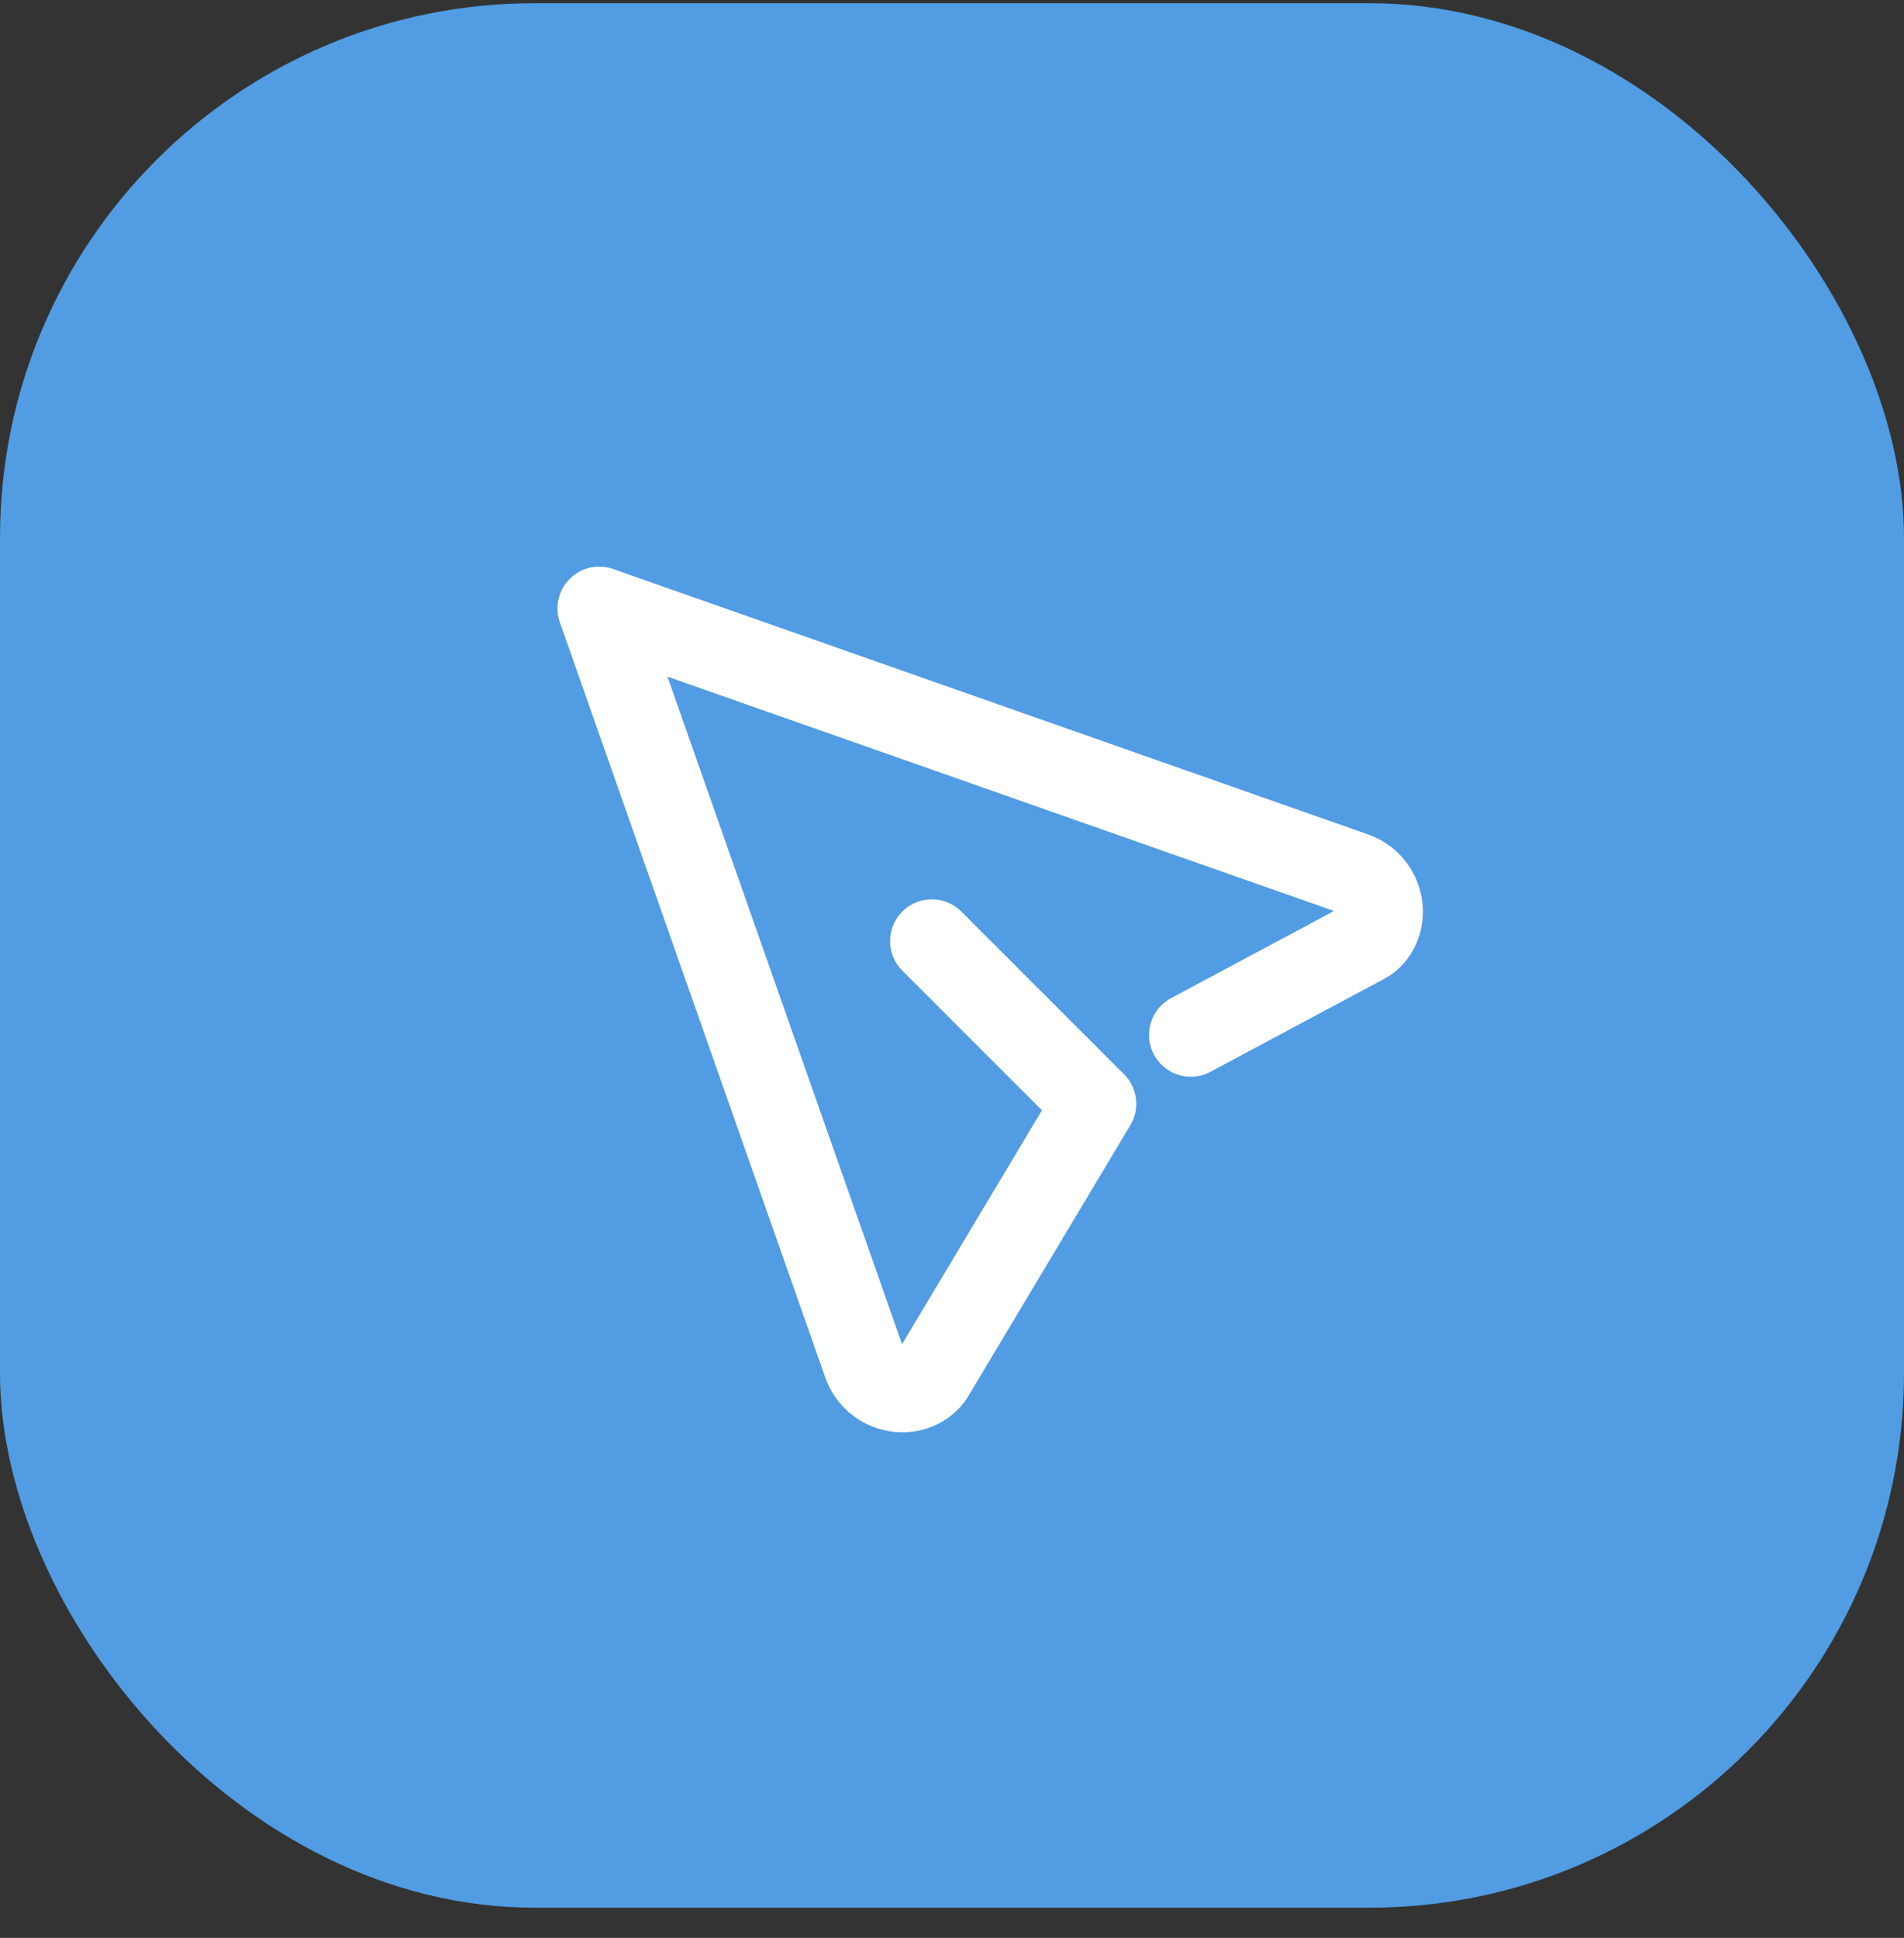 <svg width="57" height="58" viewBox="0 0 57 58" fill="none" xmlns="http://www.w3.org/2000/svg">
<rect x="0" y="0" width="57" height="58" fill="#333333" stroke="none"/>
<g id="Frame 1948755142">
<rect y="0.096" width="57" height="57" rx="16" fill="#519CE3"/>
<g id="&#240;&#159;&#166;&#134; icon &#34;send&#34;">
<path id="Vector" d="M27.896 28.166L29.919 30.189L32.766 33.035L27.916 41.142C27.888 41.19 27.857 41.236 27.819 41.276C27.244 41.888 26.178 41.646 25.883 40.808L17.939 18.209L40.538 26.152C41.367 26.444 41.613 27.489 41.027 28.069C40.974 28.121 40.911 28.161 40.846 28.196L35.649 30.976" stroke="white" stroke-width="2.5" stroke-linecap="round" stroke-linejoin="round"/>
</g>
</g>
</svg>
